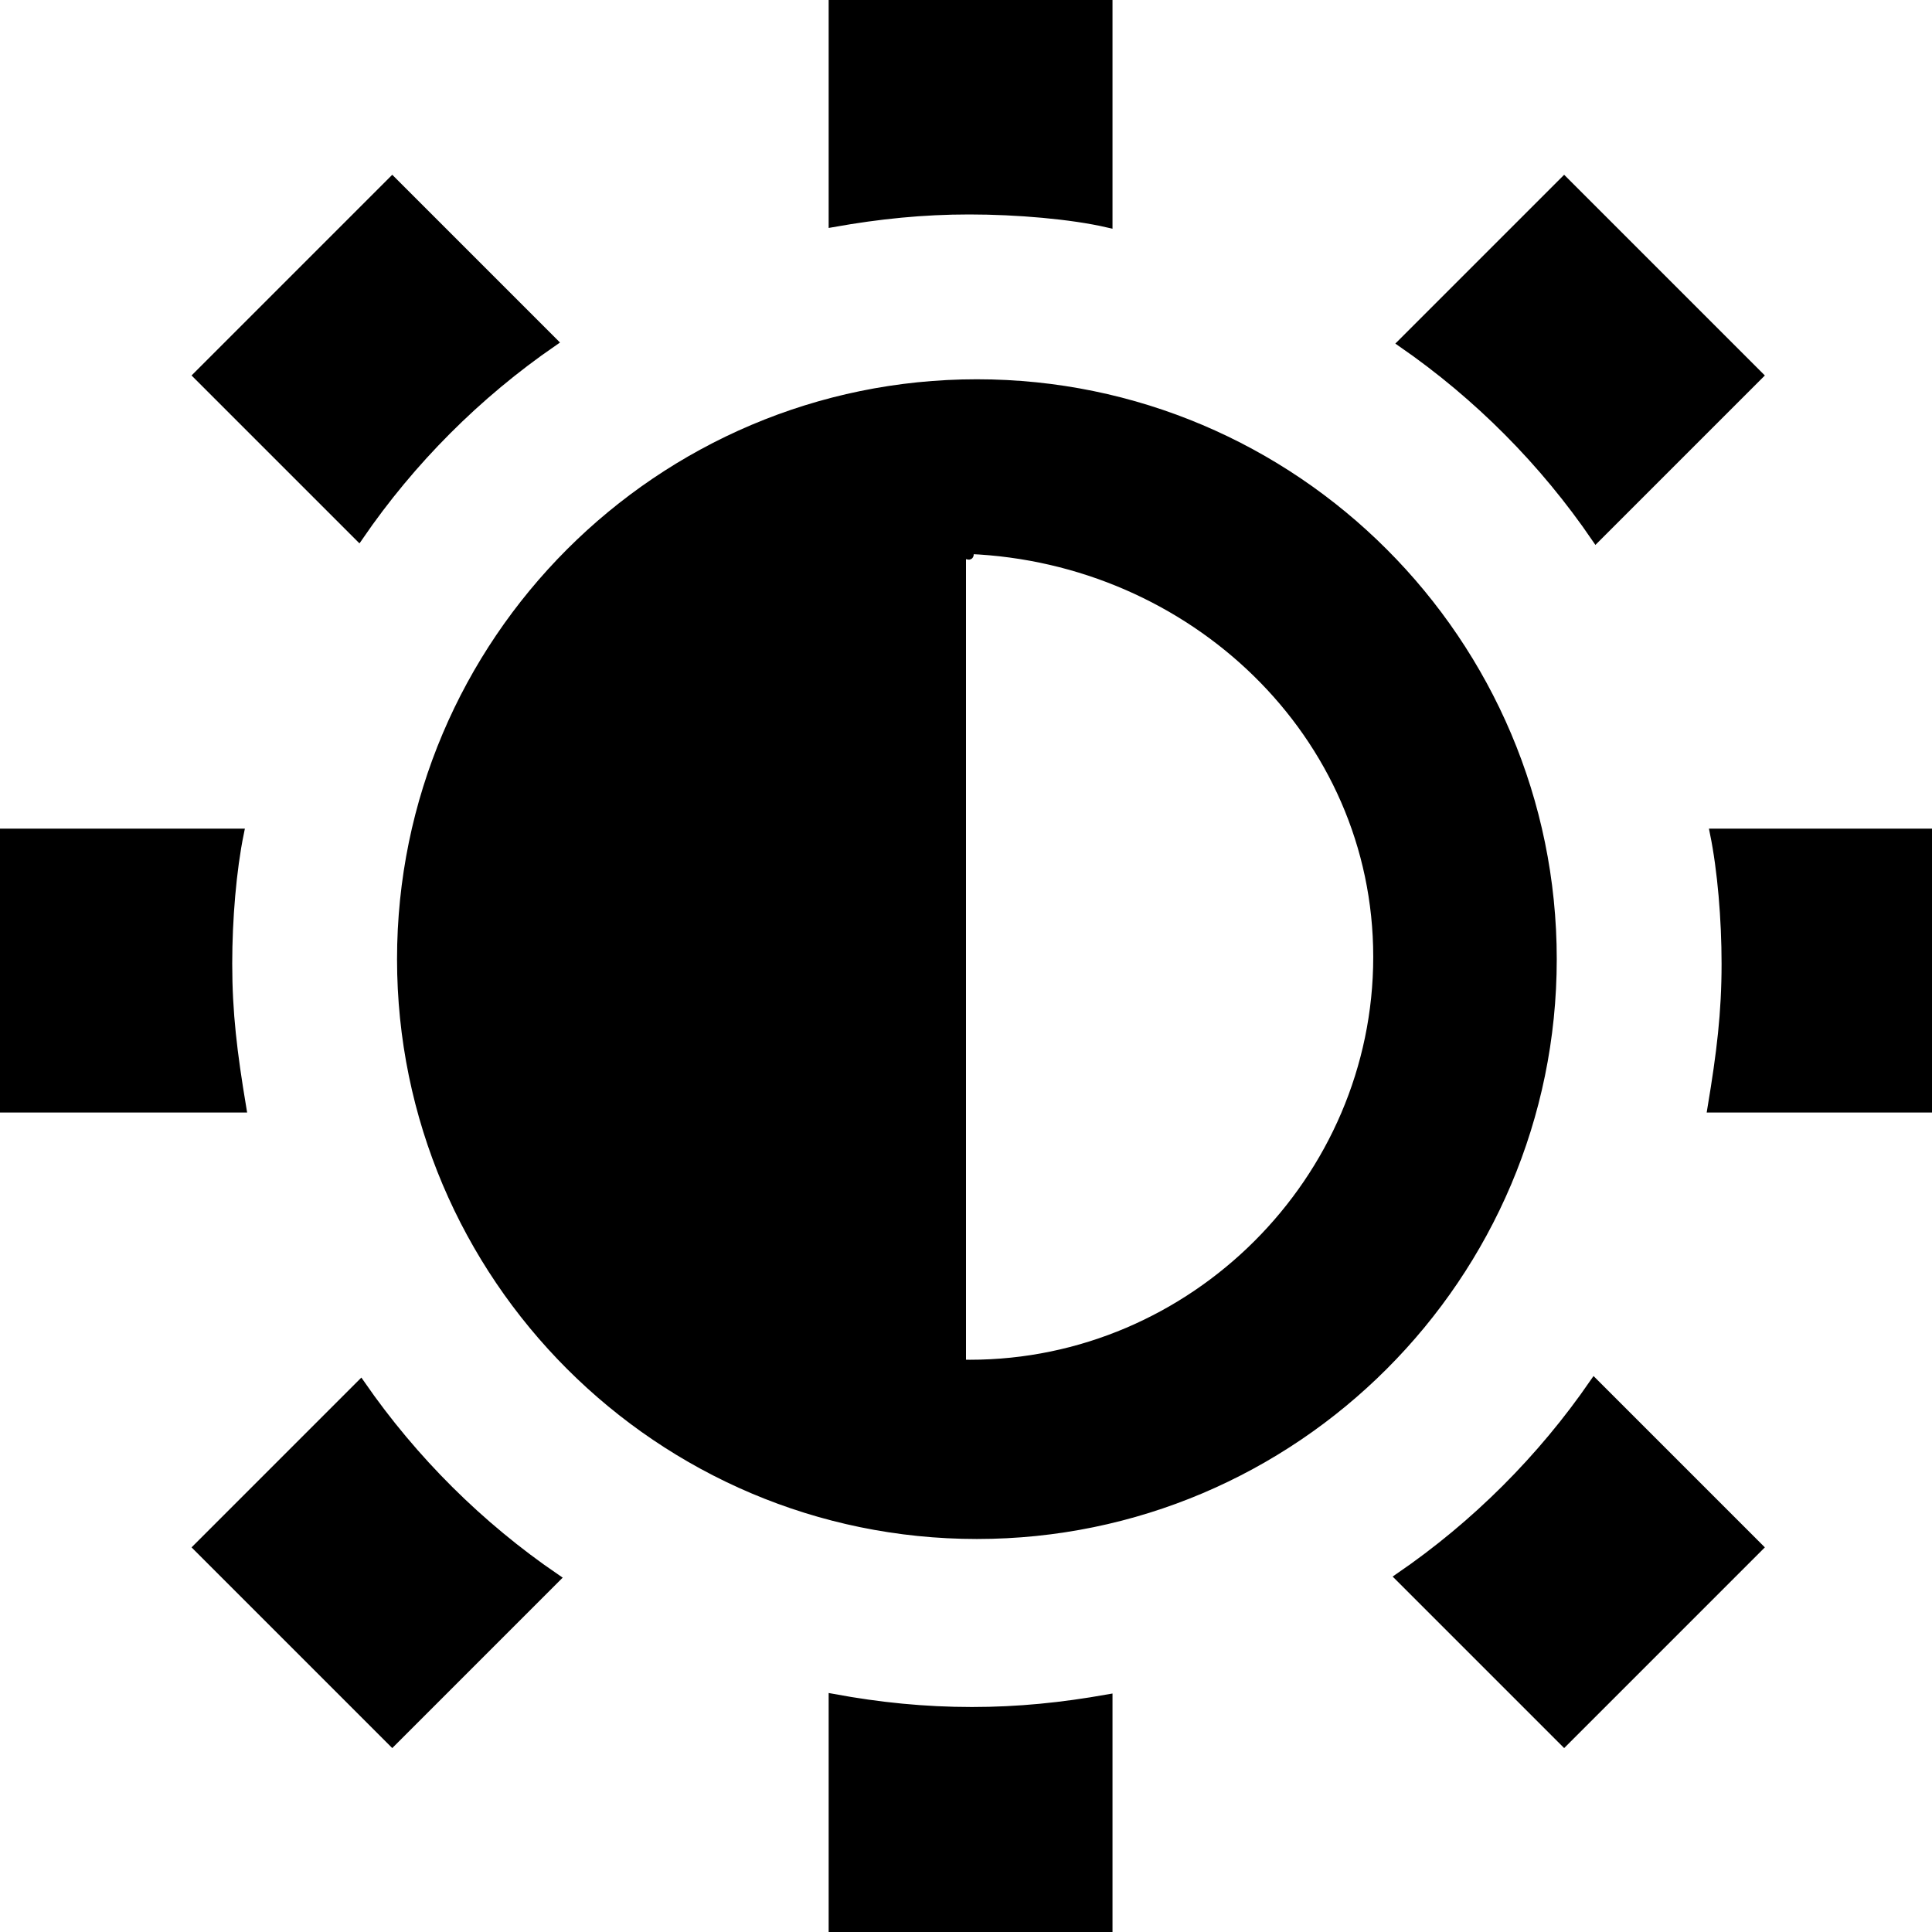<?xml version="1.0" encoding="UTF-8"?>
<svg width="1em" height="1em" viewBox="0 0 211 211" fill="none" xmlns="http://www.w3.org/2000/svg">
<style>
    path {
        stroke: black;
        fill: black;
    }
    @media (prefers-color-scheme: dark) {
      path {
        stroke: white;
        fill: white;
      }
    }
  </style>
<g>
	<path d="M121,24.35V0H91v24.298c5-0.888,9.782-1.377,14.857-1.377C111.032,22.922,117,23.426,121,24.35z"/>
	<path d="M91,185.5V211h30v-25.449c-5,0.888-9.782,1.377-14.857,1.377C100.968,186.928,96,186.423,91,185.5z"/>
	<path d="M60.381,37.336L42.84,19.794L21.627,41.007l17.56,17.56C44.889,50.257,52.084,43.053,60.381,37.336z"/>
	<path d="M24.862,105.25c0-4.862,0.451-10.25,1.268-14.25H0v30h26.399C25.4,115,24.862,110.638,24.862,105.25z"/>
	<path d="M174.313,58.733l17.726-17.726l-21.213-21.213l-17.66,17.66C161.449,43.192,168.63,50.409,174.313,58.733z"/>
	<path d="M152.874,172.254l17.952,17.952l21.213-21.213l-17.934-17.934C168.387,159.357,161.183,166.551,152.874,172.254z"/>
	<path d="M187.251,91c0.817,4,1.268,9.388,1.268,14.25c0,5.388-0.538,9.75-1.536,15.75H211V91H187.251z"/>
	<path d="M39.395,151.226l-17.768,17.768l21.213,21.213l17.834-17.834C52.35,166.69,45.133,159.508,39.395,151.226z"/>
	<path d="M106.69,41.922c-34.644,0-62.828,28.185-62.828,62.828s28.185,62.828,62.828,62.828s62.828-28.185,62.828-62.828
		S141.334,41.922,106.69,41.922z M105.923,149.003c-0.052,0,0.077-0.004-0.923-0.004V60.501c1,0,0.85,0.499,0.822-0.501
		c24.379,1,44.654,20.116,44.654,44.501C150.476,128.902,130.324,149.003,105.923,149.003z"/>
</g>
</svg>